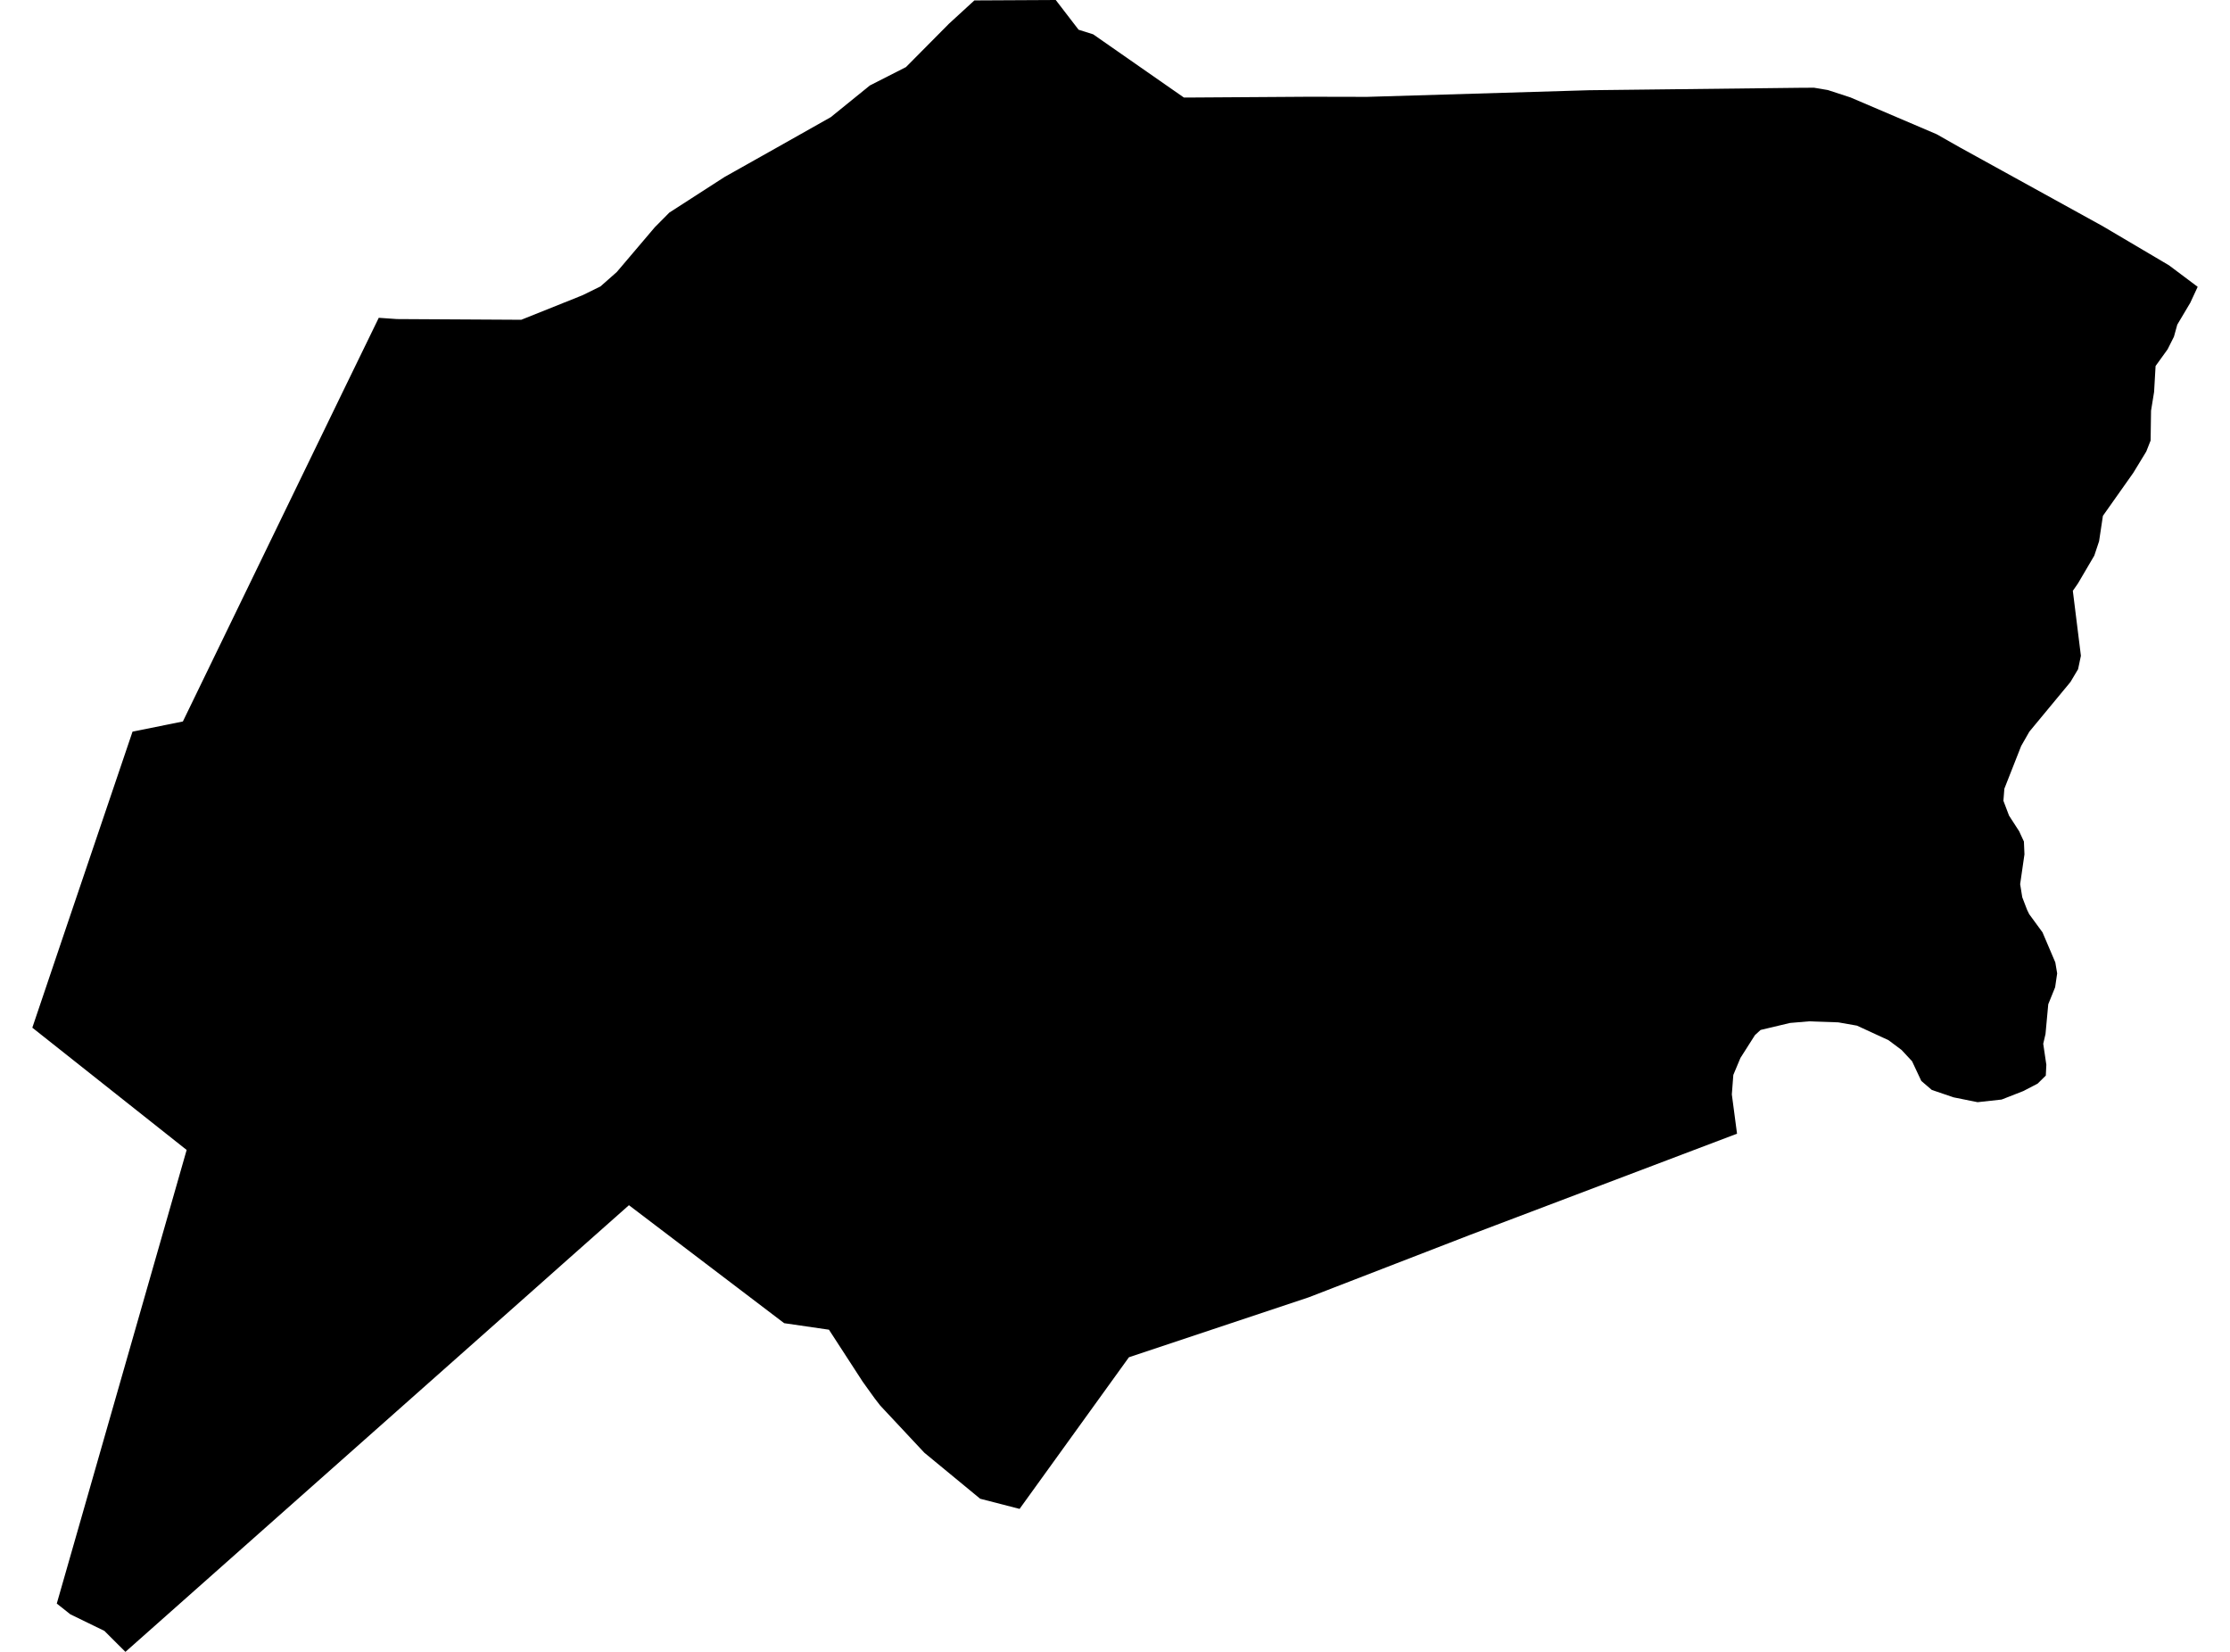 <?xml version='1.0'?>
<svg  baseProfile = 'tiny' width = '540' height = '400' stroke-linecap = 'round' stroke-linejoin = 'round' version='1.1' xmlns='http://www.w3.org/2000/svg'>
<path id='0930201001' title='0930201001'  d='M 264.715 8.311 286.68 23.615 288.606 23.615 316.97 23.427 331.044 23.456 384.761 21.849 436.119 21.255 439.275 21.241 442.62 21.806 448.079 23.586 468.972 32.506 474.561 35.677 509.166 54.76 525.223 64.244 532.173 69.456 530.378 73.322 527.236 78.607 526.425 81.532 524.89 84.587 521.98 88.627 521.618 94.911 520.88 99.457 520.778 106.668 519.721 109.346 516.579 114.501 509.224 124.911 508.297 131.065 507.139 134.54 503.186 141.273 501.941 143.068 503.896 158.792 503.215 162.036 501.362 165.149 491.415 177.166 489.431 180.641 485.362 190.98 485.131 193.904 486.492 197.495 488.982 201.347 489.17 201.781 490.097 203.779 490.227 206.878 489.185 214.088 489.692 217.259 490.864 220.314 491.371 221.357 494.6 225.773 497.699 233.041 498.147 235.705 497.655 239.065 495.99 243.177 495.324 250.387 494.774 252.747 495.527 257.844 495.396 260.45 493.427 262.391 489.952 264.2 484.696 266.256 478.876 266.894 473.055 265.721 467.785 263.925 465.251 261.753 463.007 256.975 460.458 254.239 457.302 251.879 449.671 248.36 445.154 247.564 438.03 247.318 433.455 247.709 426.331 249.403 424.97 250.648 421.452 256.179 419.729 260.291 419.367 265.011 420.626 274.524 355.847 299.081 316.927 314.139 273.374 328.661 246.891 365.38 237.35 362.919 223.826 351.77 213.155 340.361 211.852 338.681 209.622 335.582 208.869 334.525 200.732 321.987 189.887 320.408 152.299 291.841 136.474 305.871 129.813 311.793 30.371 400 25.274 394.918 17.035 390.907 13.749 388.301 39.985 296.692 45.197 278.462 7.827 248.853 16.007 224.643 32.094 177.166 44.285 174.705 82.843 95.2 91.719 76.956 96.12 77.261 126.222 77.434 141.078 71.483 145.407 69.355 149.36 65.865 158.569 55.021 162.087 51.473 175.451 42.858 188.251 35.662 201.181 28.365 210.65 20.691 219.381 16.246 229.82 5.719 235.945 0.101 255.651 0 261.182 7.196 264.715 8.311 Z' />
</svg>